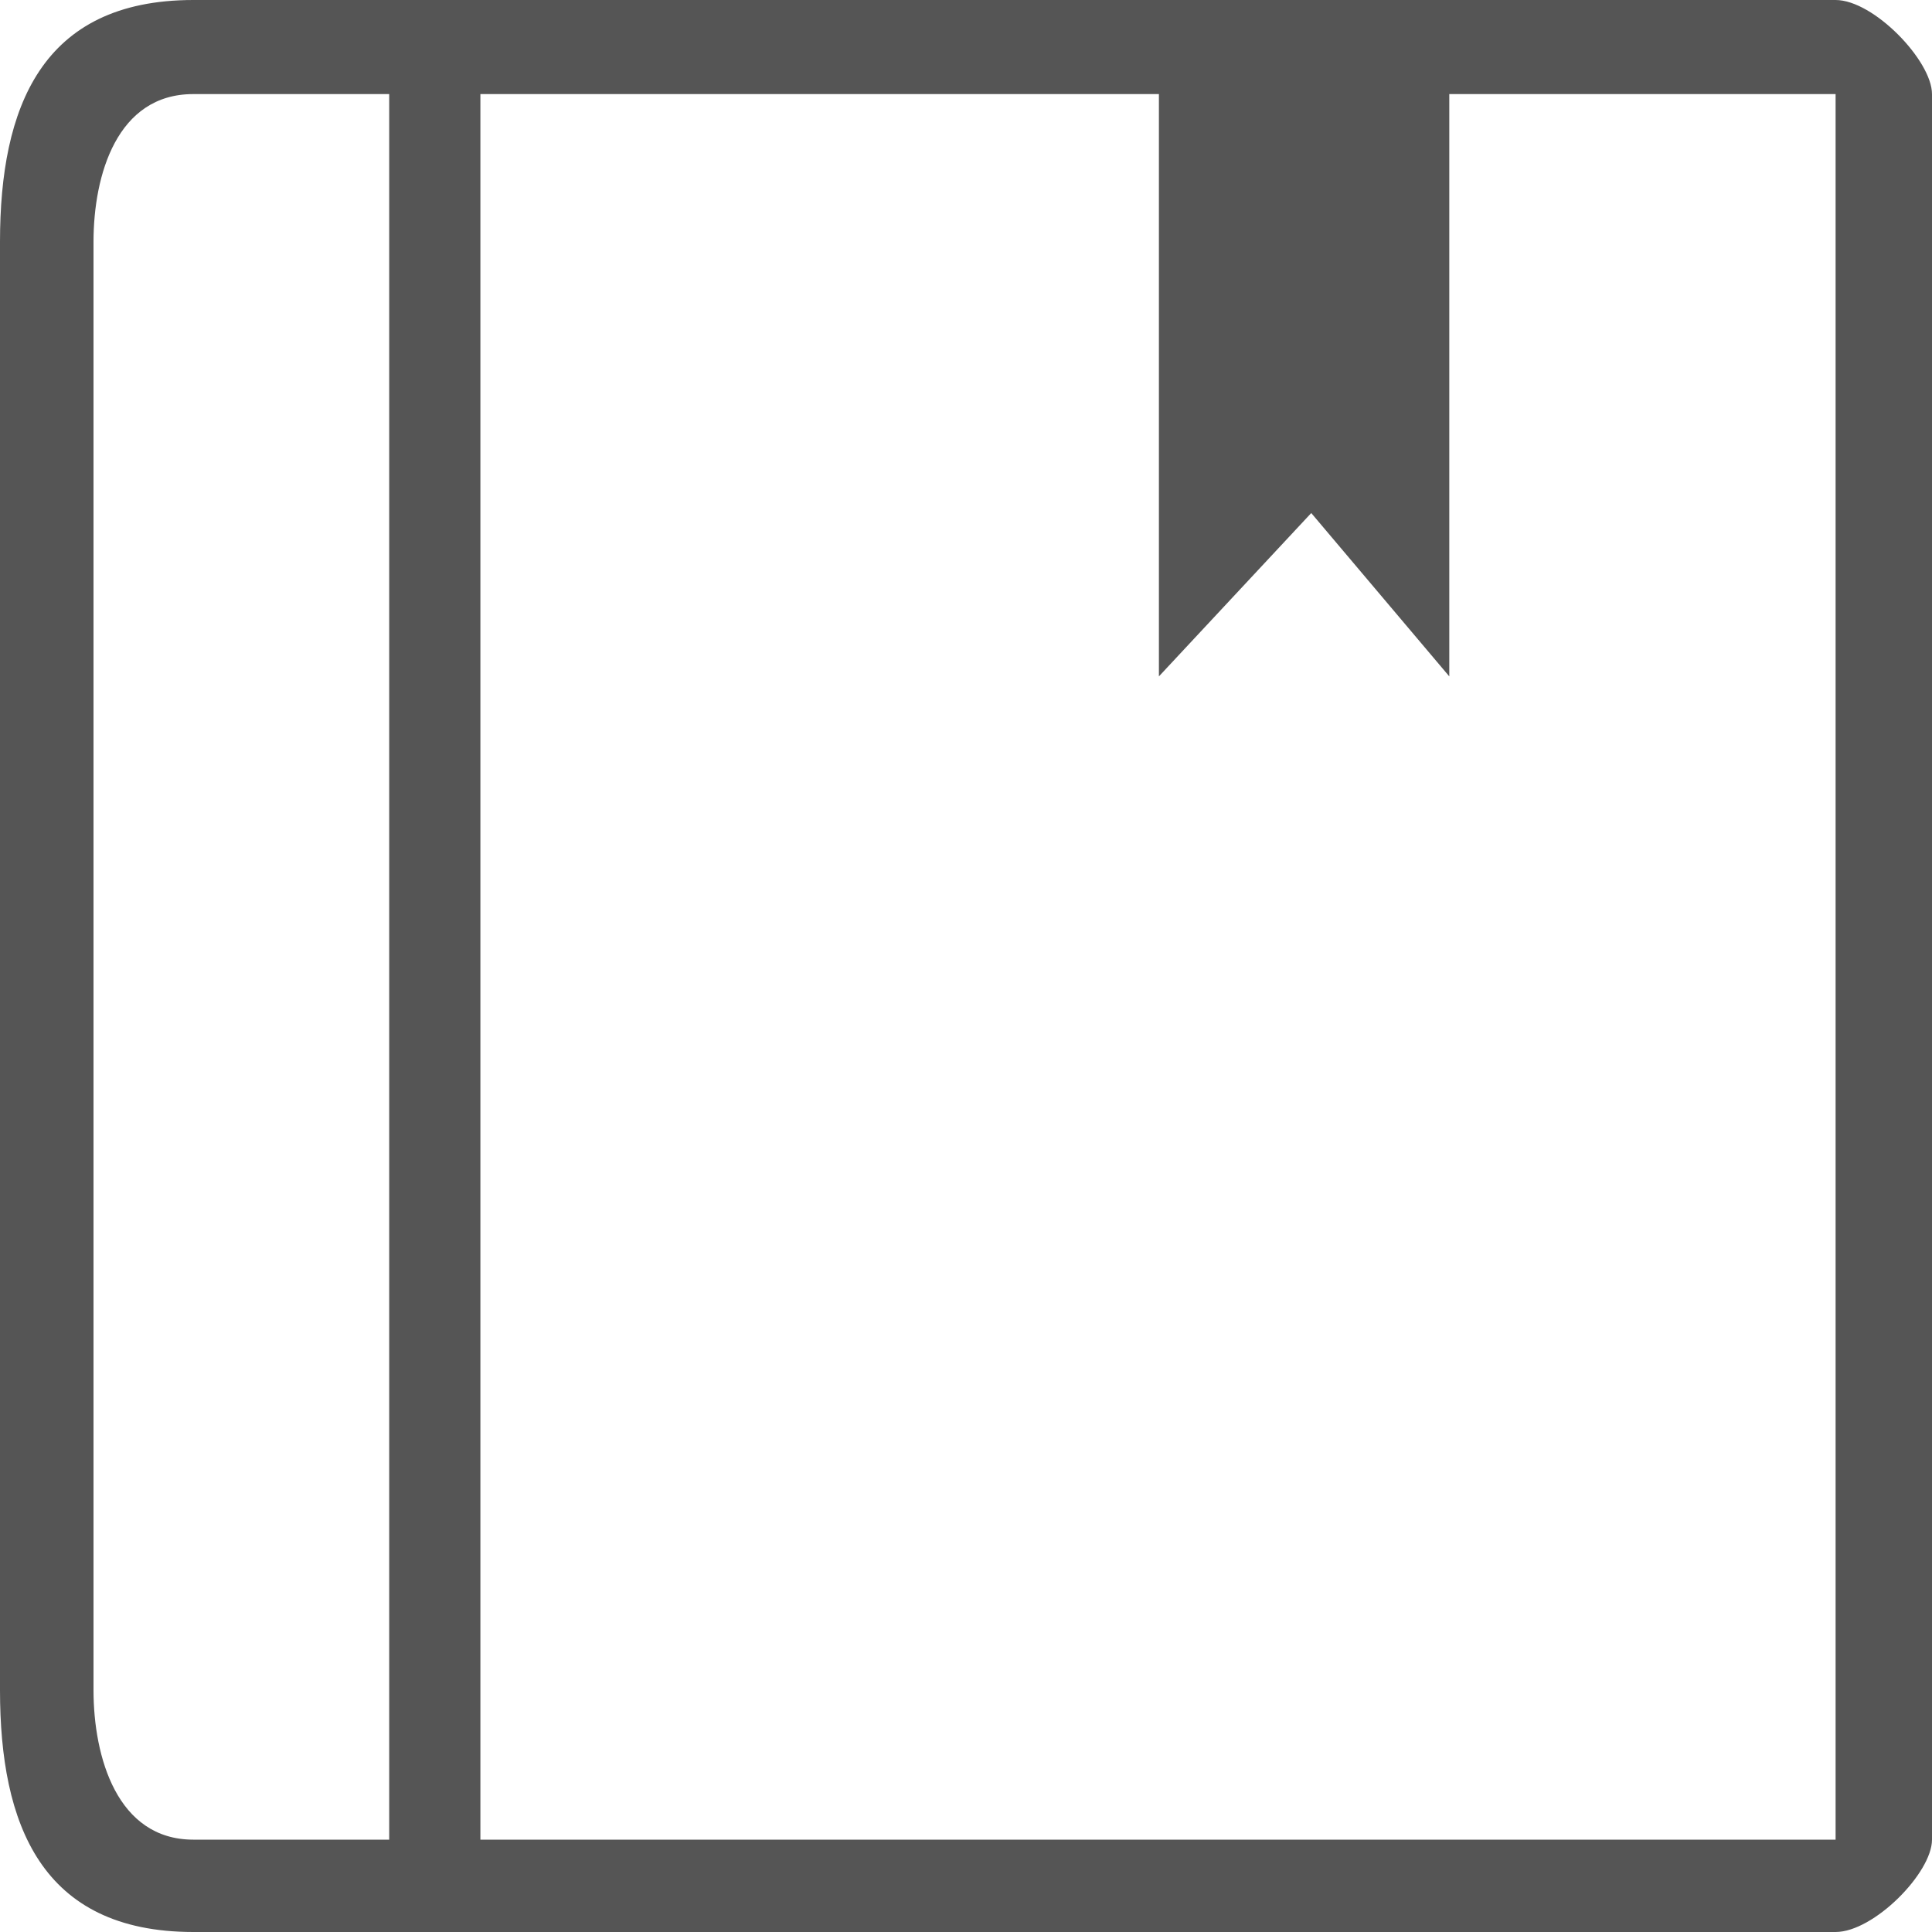 <?xml version="1.0" encoding="UTF-8"?>
<svg width="20px" height="20px" viewBox="0 0 20 20" version="1.1" xmlns="http://www.w3.org/2000/svg" xmlns:xlink="http://www.w3.org/1999/xlink">
    <!-- Generator: Sketch 52.2 (67145) - http://www.bohemiancoding.com/sketch -->
    <title>journal</title>
    <desc>Created with Sketch.</desc>
    <g id="Page-1" stroke="none" stroke-width="1" fill="none" fill-rule="evenodd">
        <g id="profile-copy" transform="translate(-42, -199)" fill="#555555" fill-rule="nonzero">
            <g id="side-menu" transform="translate(42, 80)">
                <g id="journal" transform="translate(0, 119)">
                    <path d="M19.002,0 L2,0 C0.423,0.001 0.001,1.12 0,2.5 L0,17.5 C0.001,18.88 0.423,19.999 2,20 L19.002,20 C19.396,20 20,19.389 20,19.044 L20,0.974 C20,0.629 19.396,0 19.002,0 Z M2,19.044 C1.212,19.043 0.969,18.189 0.968,17.5 L0.968,2.5 C0.969,1.81 1.211,0.974 2,0.974 L4.029,0.974 L4.029,19.044 L2,19.044 Z M19.002,19.044 L4.973,19.044 L4.973,0.974 L11.997,0.974 L11.997,7.002 L13.574,5.311 L15.003,7.002 L15.003,0.974 L19.002,0.974 L19.002,19.044 Z"></path>
                </g>
            </g>
        </g>
    </g>
</svg>